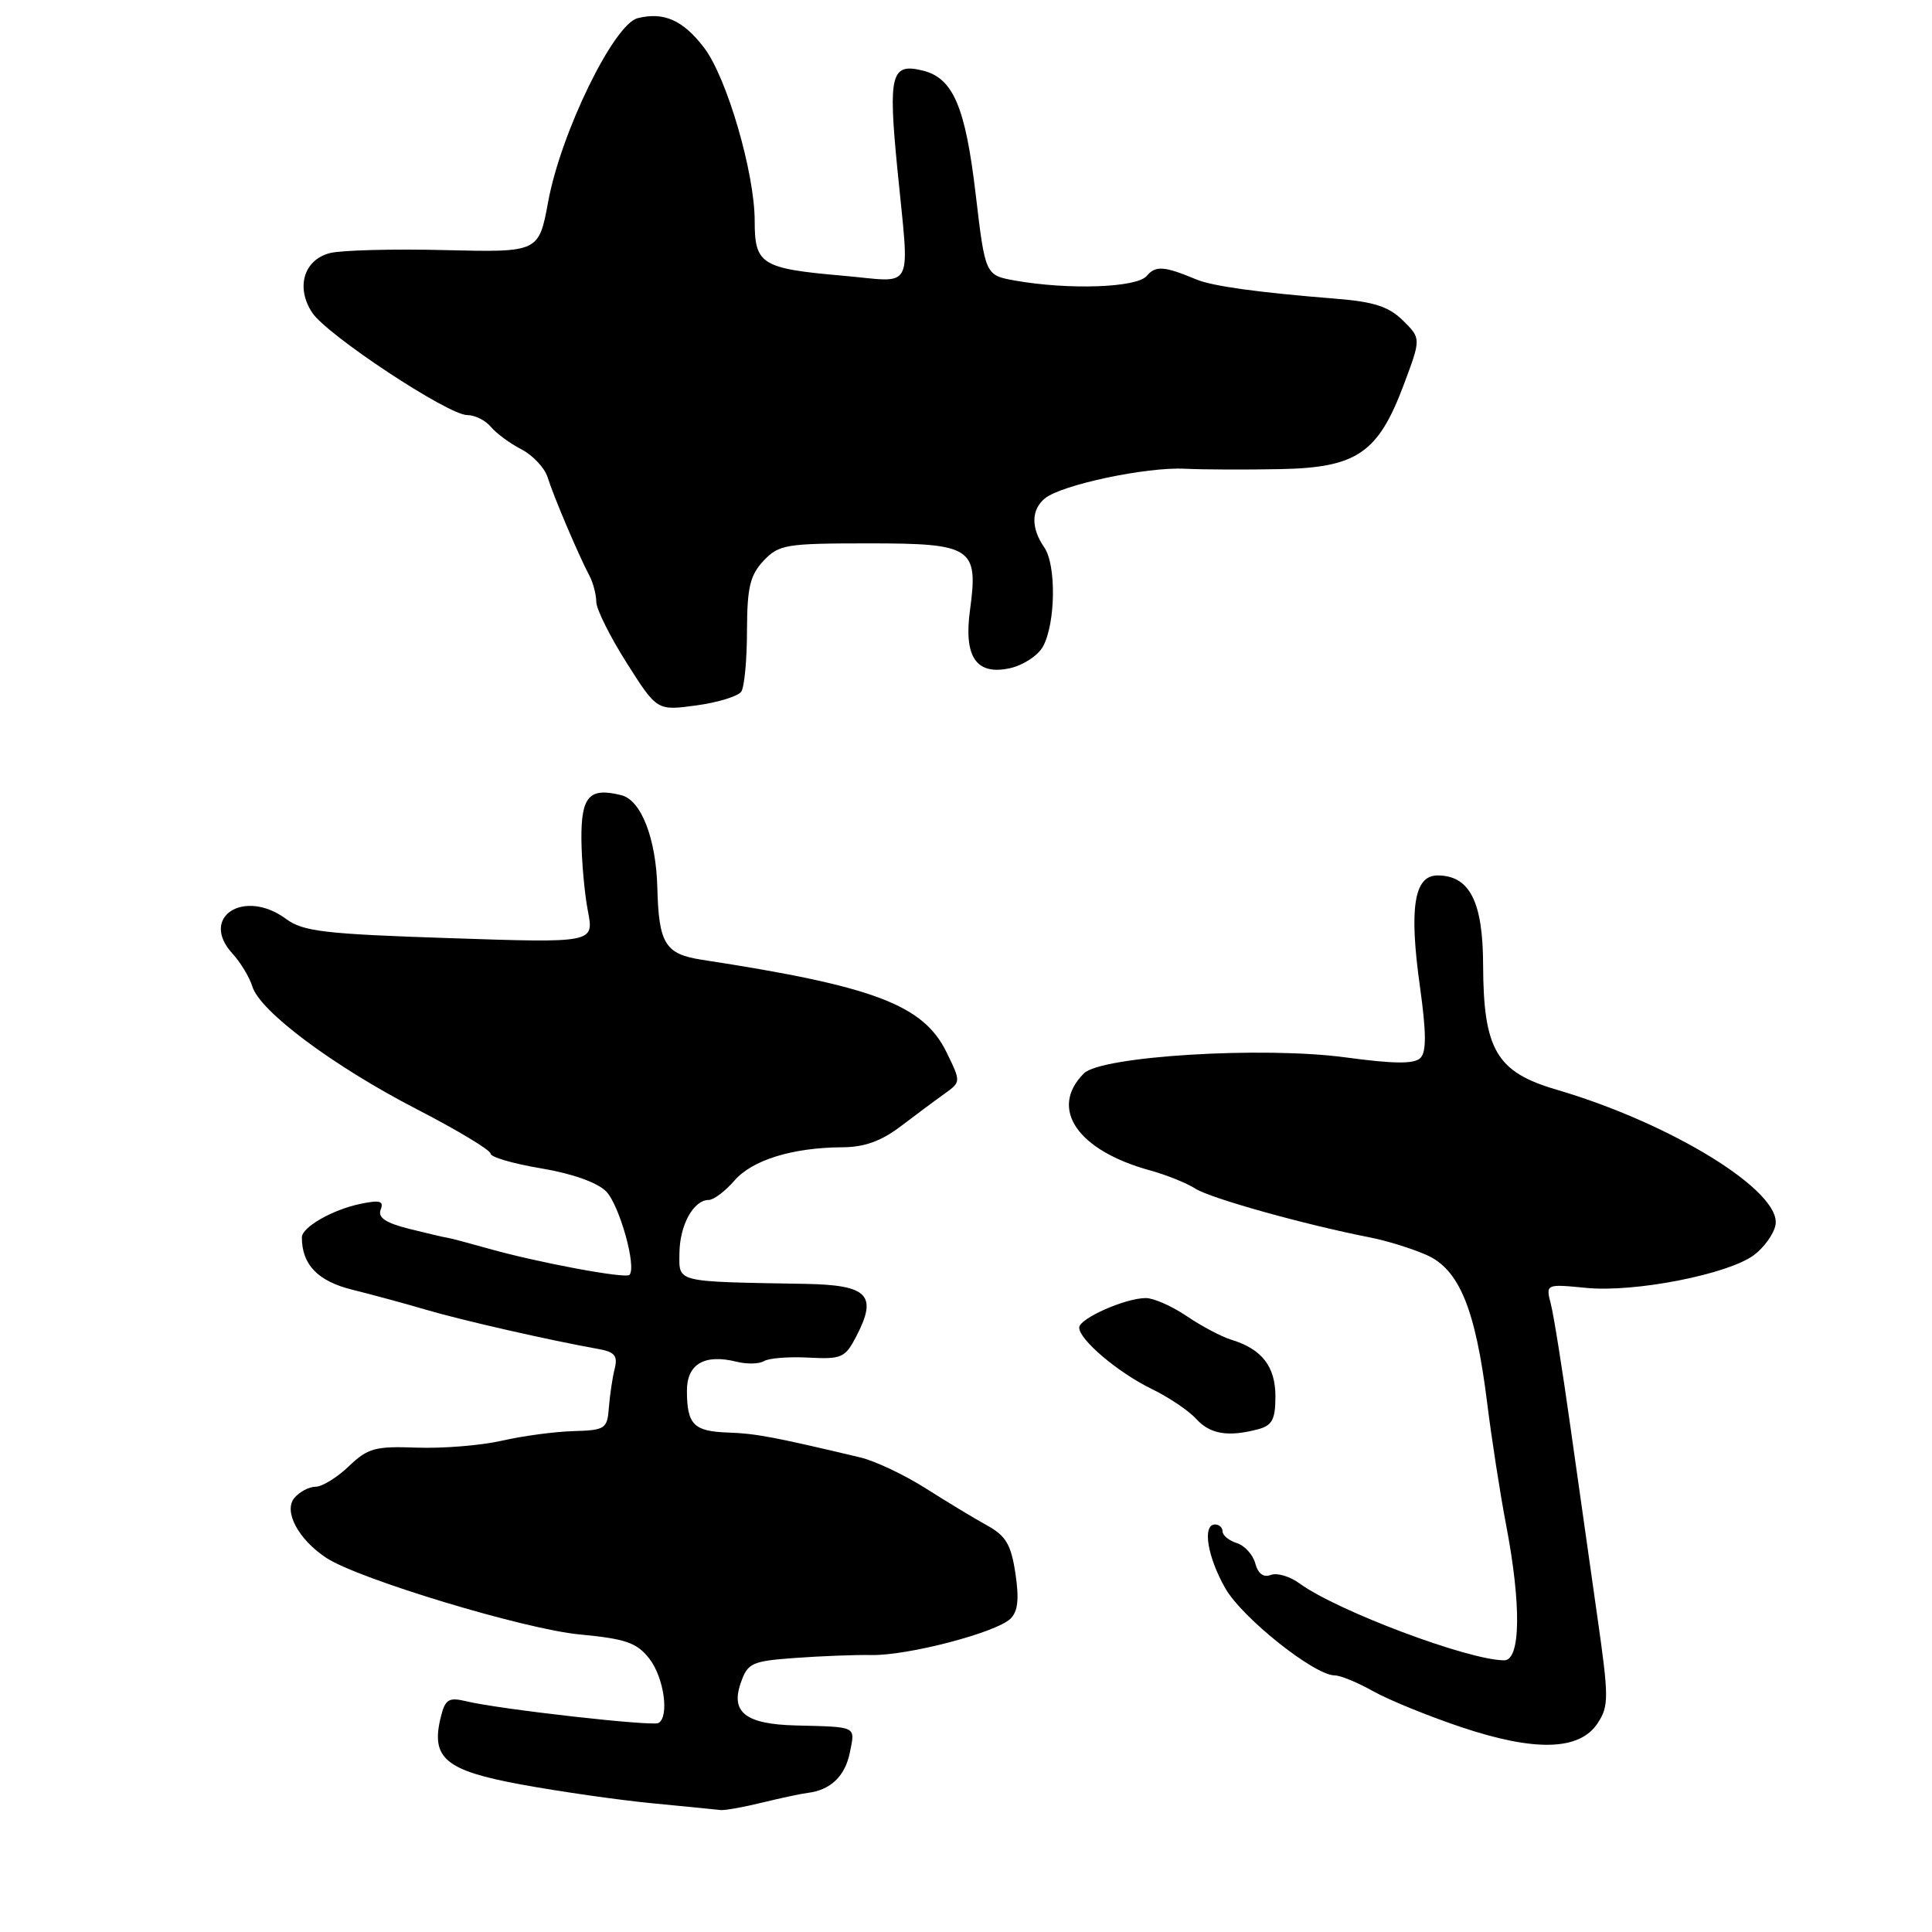 <?xml version="1.0" encoding="UTF-8" standalone="no"?>
<!DOCTYPE svg PUBLIC "-//W3C//DTD SVG 1.1//EN" "http://www.w3.org/Graphics/SVG/1.1/DTD/svg11.dtd" >
<svg xmlns="http://www.w3.org/2000/svg" xmlns:xlink="http://www.w3.org/1999/xlink" version="1.1" viewBox="0 0 256 256">
 <g >
 <path fill="currentColor"
d=" M 101.00 238.85 C 103.47 238.25 106.17 237.67 107.00 237.57 C 110.04 237.21 111.98 235.36 112.61 232.22 C 113.32 228.67 113.66 228.84 105.40 228.63 C 98.82 228.46 96.79 226.89 98.15 223.01 C 99.07 220.35 99.59 220.11 105.32 219.69 C 108.72 219.44 113.30 219.26 115.50 219.30 C 120.31 219.38 131.95 216.34 133.88 214.50 C 134.88 213.53 135.06 211.91 134.55 208.50 C 133.98 204.69 133.29 203.51 130.85 202.16 C 129.19 201.25 125.52 199.03 122.67 197.22 C 119.83 195.42 115.92 193.57 114.00 193.12 C 102.66 190.42 100.12 189.94 96.50 189.82 C 91.93 189.67 91.04 188.78 91.02 184.32 C 91.00 180.74 93.34 179.37 97.62 180.44 C 98.98 180.78 100.61 180.74 101.24 180.35 C 101.88 179.96 104.53 179.75 107.13 179.89 C 111.54 180.12 111.99 179.92 113.49 177.02 C 116.30 171.59 115.00 170.27 106.72 170.12 C 89.26 169.81 90.00 169.99 90.03 166.03 C 90.07 162.32 91.90 159.00 93.91 159.00 C 94.56 159.00 96.09 157.85 97.30 156.45 C 99.66 153.71 104.99 152.06 111.61 152.02 C 114.53 152.01 116.77 151.20 119.34 149.25 C 121.33 147.74 123.94 145.79 125.15 144.93 C 127.34 143.36 127.34 143.36 125.42 139.43 C 122.35 133.14 115.80 130.67 93.04 127.18 C 88.14 126.43 87.29 125.07 87.10 117.62 C 86.93 111.10 84.96 106.03 82.34 105.37 C 78.08 104.30 77.00 105.50 77.04 111.22 C 77.07 114.12 77.45 118.40 77.90 120.72 C 78.72 124.95 78.72 124.95 59.61 124.31 C 42.96 123.76 40.16 123.43 37.90 121.76 C 32.35 117.67 26.39 121.52 30.79 126.34 C 31.88 127.53 33.07 129.50 33.44 130.72 C 34.44 134.01 44.17 141.27 55.25 146.99 C 60.61 149.75 65.00 152.40 65.00 152.86 C 65.00 153.32 68.01 154.20 71.68 154.81 C 75.77 155.49 79.11 156.67 80.30 157.85 C 82.07 159.63 84.40 167.93 83.40 168.93 C 82.87 169.46 71.20 167.28 64.74 165.45 C 62.11 164.71 59.64 164.05 59.24 164.00 C 58.83 163.95 56.56 163.41 54.19 162.82 C 51.09 162.04 50.04 161.33 50.44 160.29 C 50.89 159.13 50.35 158.98 47.75 159.52 C 44.04 160.29 40.00 162.61 40.00 163.96 C 40.00 167.57 42.11 169.76 46.67 170.89 C 49.33 171.55 53.75 172.75 56.50 173.56 C 61.16 174.94 72.96 177.62 79.24 178.74 C 81.45 179.13 81.88 179.64 81.45 181.36 C 81.15 182.54 80.81 184.85 80.68 186.50 C 80.47 189.33 80.20 189.51 75.98 189.63 C 73.51 189.70 69.25 190.27 66.50 190.90 C 63.75 191.53 58.70 191.94 55.27 191.82 C 49.70 191.61 48.74 191.88 46.21 194.30 C 44.66 195.78 42.68 197.00 41.82 197.00 C 40.95 197.00 39.69 197.67 39.00 198.49 C 37.54 200.26 39.54 204.00 43.26 206.44 C 47.54 209.24 69.50 215.88 76.78 216.57 C 82.91 217.15 84.38 217.66 86.03 219.77 C 87.97 222.23 88.72 227.47 87.25 228.31 C 86.43 228.77 66.18 226.49 61.80 225.43 C 59.46 224.87 59.00 225.15 58.42 227.47 C 57.04 232.97 58.97 234.60 69.08 236.46 C 74.15 237.39 81.95 238.51 86.40 238.94 C 90.86 239.37 94.95 239.78 95.50 239.84 C 96.05 239.90 98.53 239.46 101.00 238.85 Z  M 211.70 228.33 C 213.19 226.06 213.19 224.94 211.65 214.18 C 210.73 207.76 209.13 196.43 208.08 189.00 C 207.04 181.57 205.88 174.29 205.50 172.81 C 204.81 170.13 204.81 170.13 210.16 170.65 C 216.57 171.29 228.96 168.86 232.40 166.31 C 233.74 165.31 235.03 163.52 235.26 162.33 C 236.14 157.90 221.53 148.87 206.26 144.39 C 198.29 142.06 196.56 139.11 196.52 127.86 C 196.50 119.45 194.73 116.00 190.47 116.00 C 187.37 116.00 186.69 120.33 188.15 130.73 C 189.00 136.84 189.02 139.38 188.21 140.19 C 187.40 141.00 184.73 140.98 178.30 140.11 C 167.35 138.63 145.91 139.94 143.62 142.23 C 138.96 146.90 142.76 152.45 152.41 155.09 C 154.56 155.68 157.26 156.77 158.41 157.51 C 160.39 158.78 172.83 162.26 181.50 163.96 C 183.70 164.39 187.08 165.43 189.00 166.28 C 193.35 168.19 195.50 173.41 197.05 185.84 C 197.64 190.60 198.77 197.89 199.56 202.02 C 201.60 212.66 201.50 220.00 199.32 220.00 C 194.60 220.00 177.16 213.44 172.19 209.81 C 170.91 208.87 169.20 208.37 168.38 208.69 C 167.41 209.06 166.69 208.51 166.33 207.16 C 166.03 206.01 164.93 204.80 163.89 204.47 C 162.85 204.14 162.00 203.45 162.00 202.93 C 162.00 202.42 161.55 202.00 161.00 202.00 C 159.28 202.00 159.99 206.32 162.38 210.49 C 164.63 214.41 174.18 222.00 176.86 222.00 C 177.61 222.00 179.90 222.94 181.94 224.09 C 183.99 225.24 189.23 227.38 193.58 228.84 C 203.41 232.14 209.32 231.97 211.70 228.33 Z  M 166.75 189.37 C 168.57 188.88 169.00 188.06 169.00 185.04 C 169.00 181.06 167.21 178.76 163.15 177.52 C 161.85 177.12 159.20 175.72 157.26 174.40 C 155.31 173.08 152.87 172.00 151.83 172.00 C 149.12 172.00 143.00 174.71 143.00 175.91 C 143.00 177.52 148.14 181.87 152.62 184.05 C 154.88 185.15 157.54 186.94 158.52 188.03 C 160.35 190.04 162.76 190.44 166.75 189.37 Z  M 98.23 91.63 C 98.64 91.01 98.98 87.38 98.98 83.56 C 99.00 77.83 99.38 76.23 101.17 74.31 C 103.21 72.15 104.11 72.00 115.14 72.00 C 128.83 72.00 129.66 72.55 128.53 80.84 C 127.68 87.07 129.37 89.52 133.83 88.54 C 135.58 88.15 137.55 86.86 138.20 85.67 C 139.88 82.58 139.98 74.85 138.37 72.53 C 136.60 69.98 136.63 67.55 138.44 66.05 C 140.61 64.25 151.89 61.85 157.00 62.11 C 159.47 62.23 165.18 62.25 169.67 62.16 C 179.81 61.96 182.62 60.03 186.02 50.94 C 188.30 44.85 188.30 44.85 185.90 42.47 C 184.03 40.63 182.06 39.98 177.00 39.58 C 166.65 38.75 160.65 37.92 158.50 37.02 C 154.27 35.25 153.11 35.17 151.95 36.56 C 150.65 38.12 141.66 38.44 134.52 37.18 C 130.55 36.47 130.55 36.47 129.28 25.71 C 127.92 14.16 126.30 10.36 122.30 9.36 C 118.08 8.30 117.68 9.83 118.89 22.22 C 120.53 39.03 121.35 37.38 111.77 36.54 C 100.87 35.59 100.00 35.05 100.00 29.28 C 100.00 22.91 96.31 10.27 93.30 6.33 C 90.51 2.67 87.96 1.54 84.49 2.41 C 81.33 3.21 74.32 17.57 72.64 26.71 C 71.39 33.44 71.39 33.44 58.95 33.14 C 52.10 32.97 45.26 33.15 43.74 33.53 C 40.27 34.40 39.16 38.07 41.36 41.42 C 43.30 44.38 59.37 55.00 61.91 55.00 C 62.93 55.00 64.34 55.70 65.05 56.57 C 65.77 57.43 67.59 58.77 69.11 59.55 C 70.62 60.34 72.17 62.00 72.56 63.24 C 73.33 65.72 76.63 73.50 78.08 76.24 C 78.59 77.19 79.00 78.77 79.01 79.74 C 79.01 80.71 80.83 84.35 83.04 87.84 C 87.06 94.18 87.06 94.18 92.28 93.47 C 95.15 93.08 97.83 92.25 98.23 91.63 Z "/>
</g>
</svg>